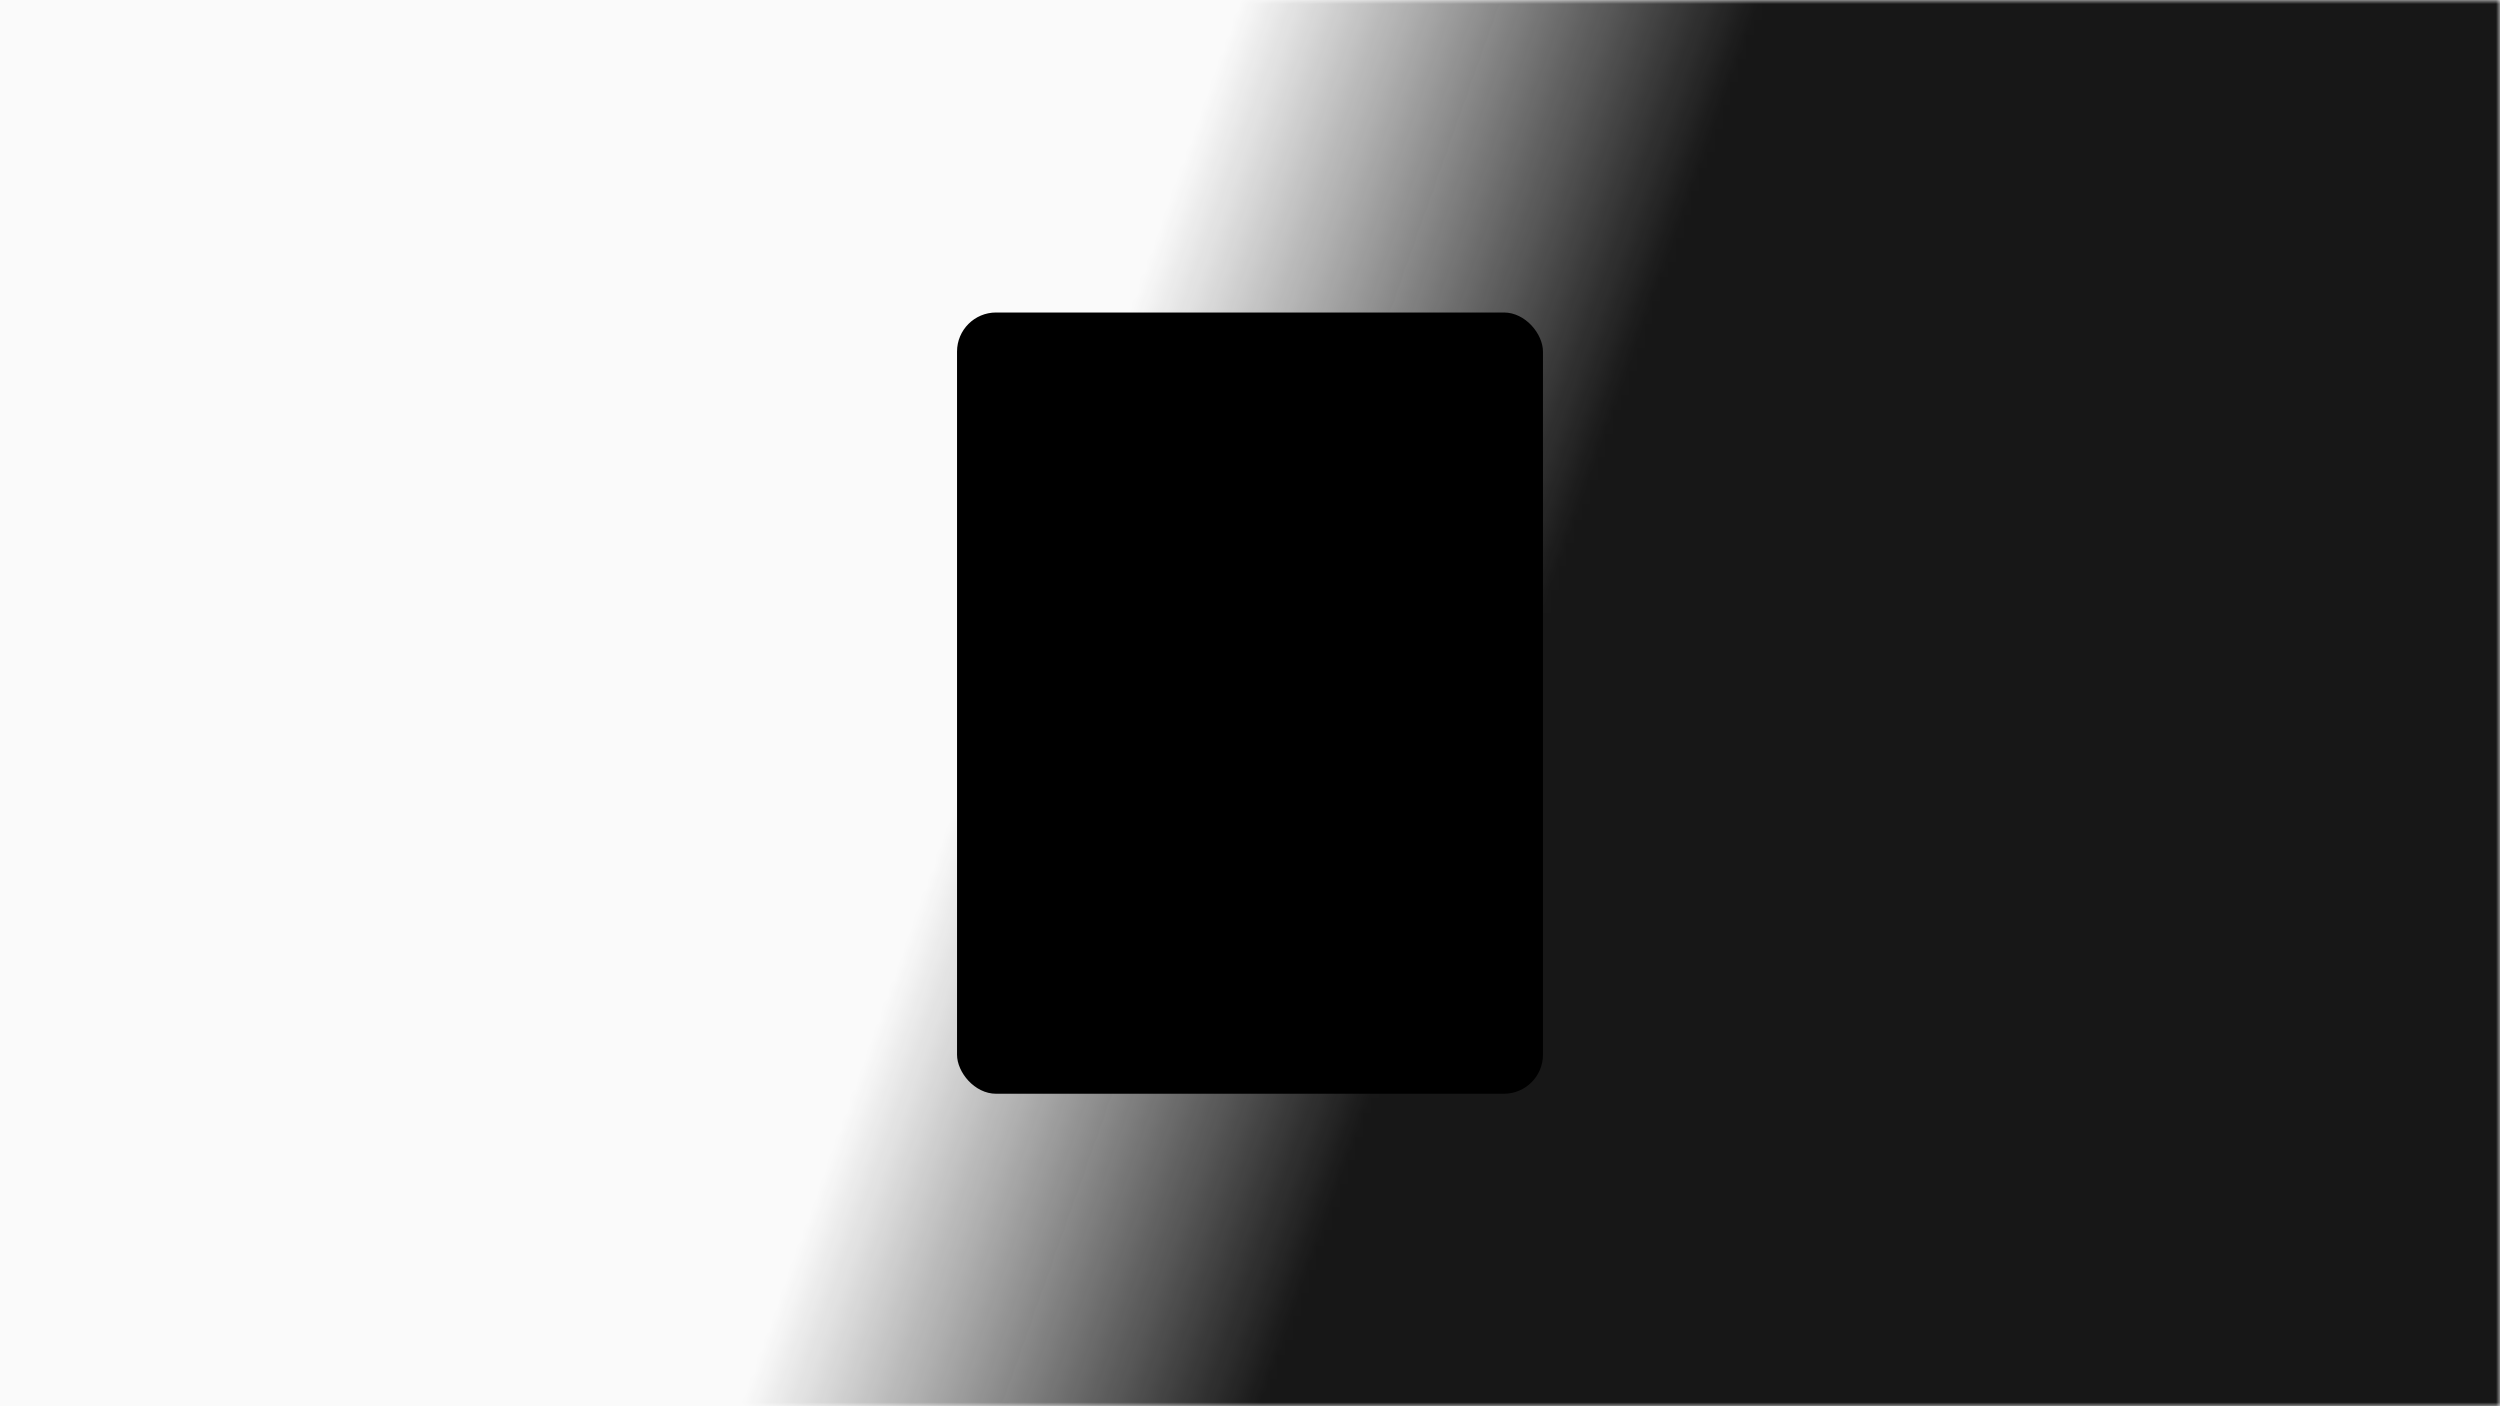 <svg version="1.1" viewBox="0 0 320 180" xmlns="http://www.w3.org/2000/svg">
  <defs>
    <linearGradient id="mask-gradient" x1="0" y1="0.4" x2="1" y2="0.6">
      <stop offset="40%" stop-color="white" stop-opacity="0" />
      <stop offset="60%" stop-color="white" stop-opacity="1" />
    </linearGradient>
    <mask id="mask">
      <rect width="320" height="180" fill="url(#mask-gradient)" />
    </mask>
    <filter id="shadow">
      <feDropShadow dx="0" dy="0" stdDeviation="2" />
    </filter>
  </defs>
  <rect width="320" height="180" fill="#fafafa" />
  <rect width="320" height="180" fill="#171717" mask="url(#mask)" />
  <rect x="122.5" y="40" width="75" height="100" rx="5" ry="5" fill="black" filter="url(#shadow)"  />
</svg>

